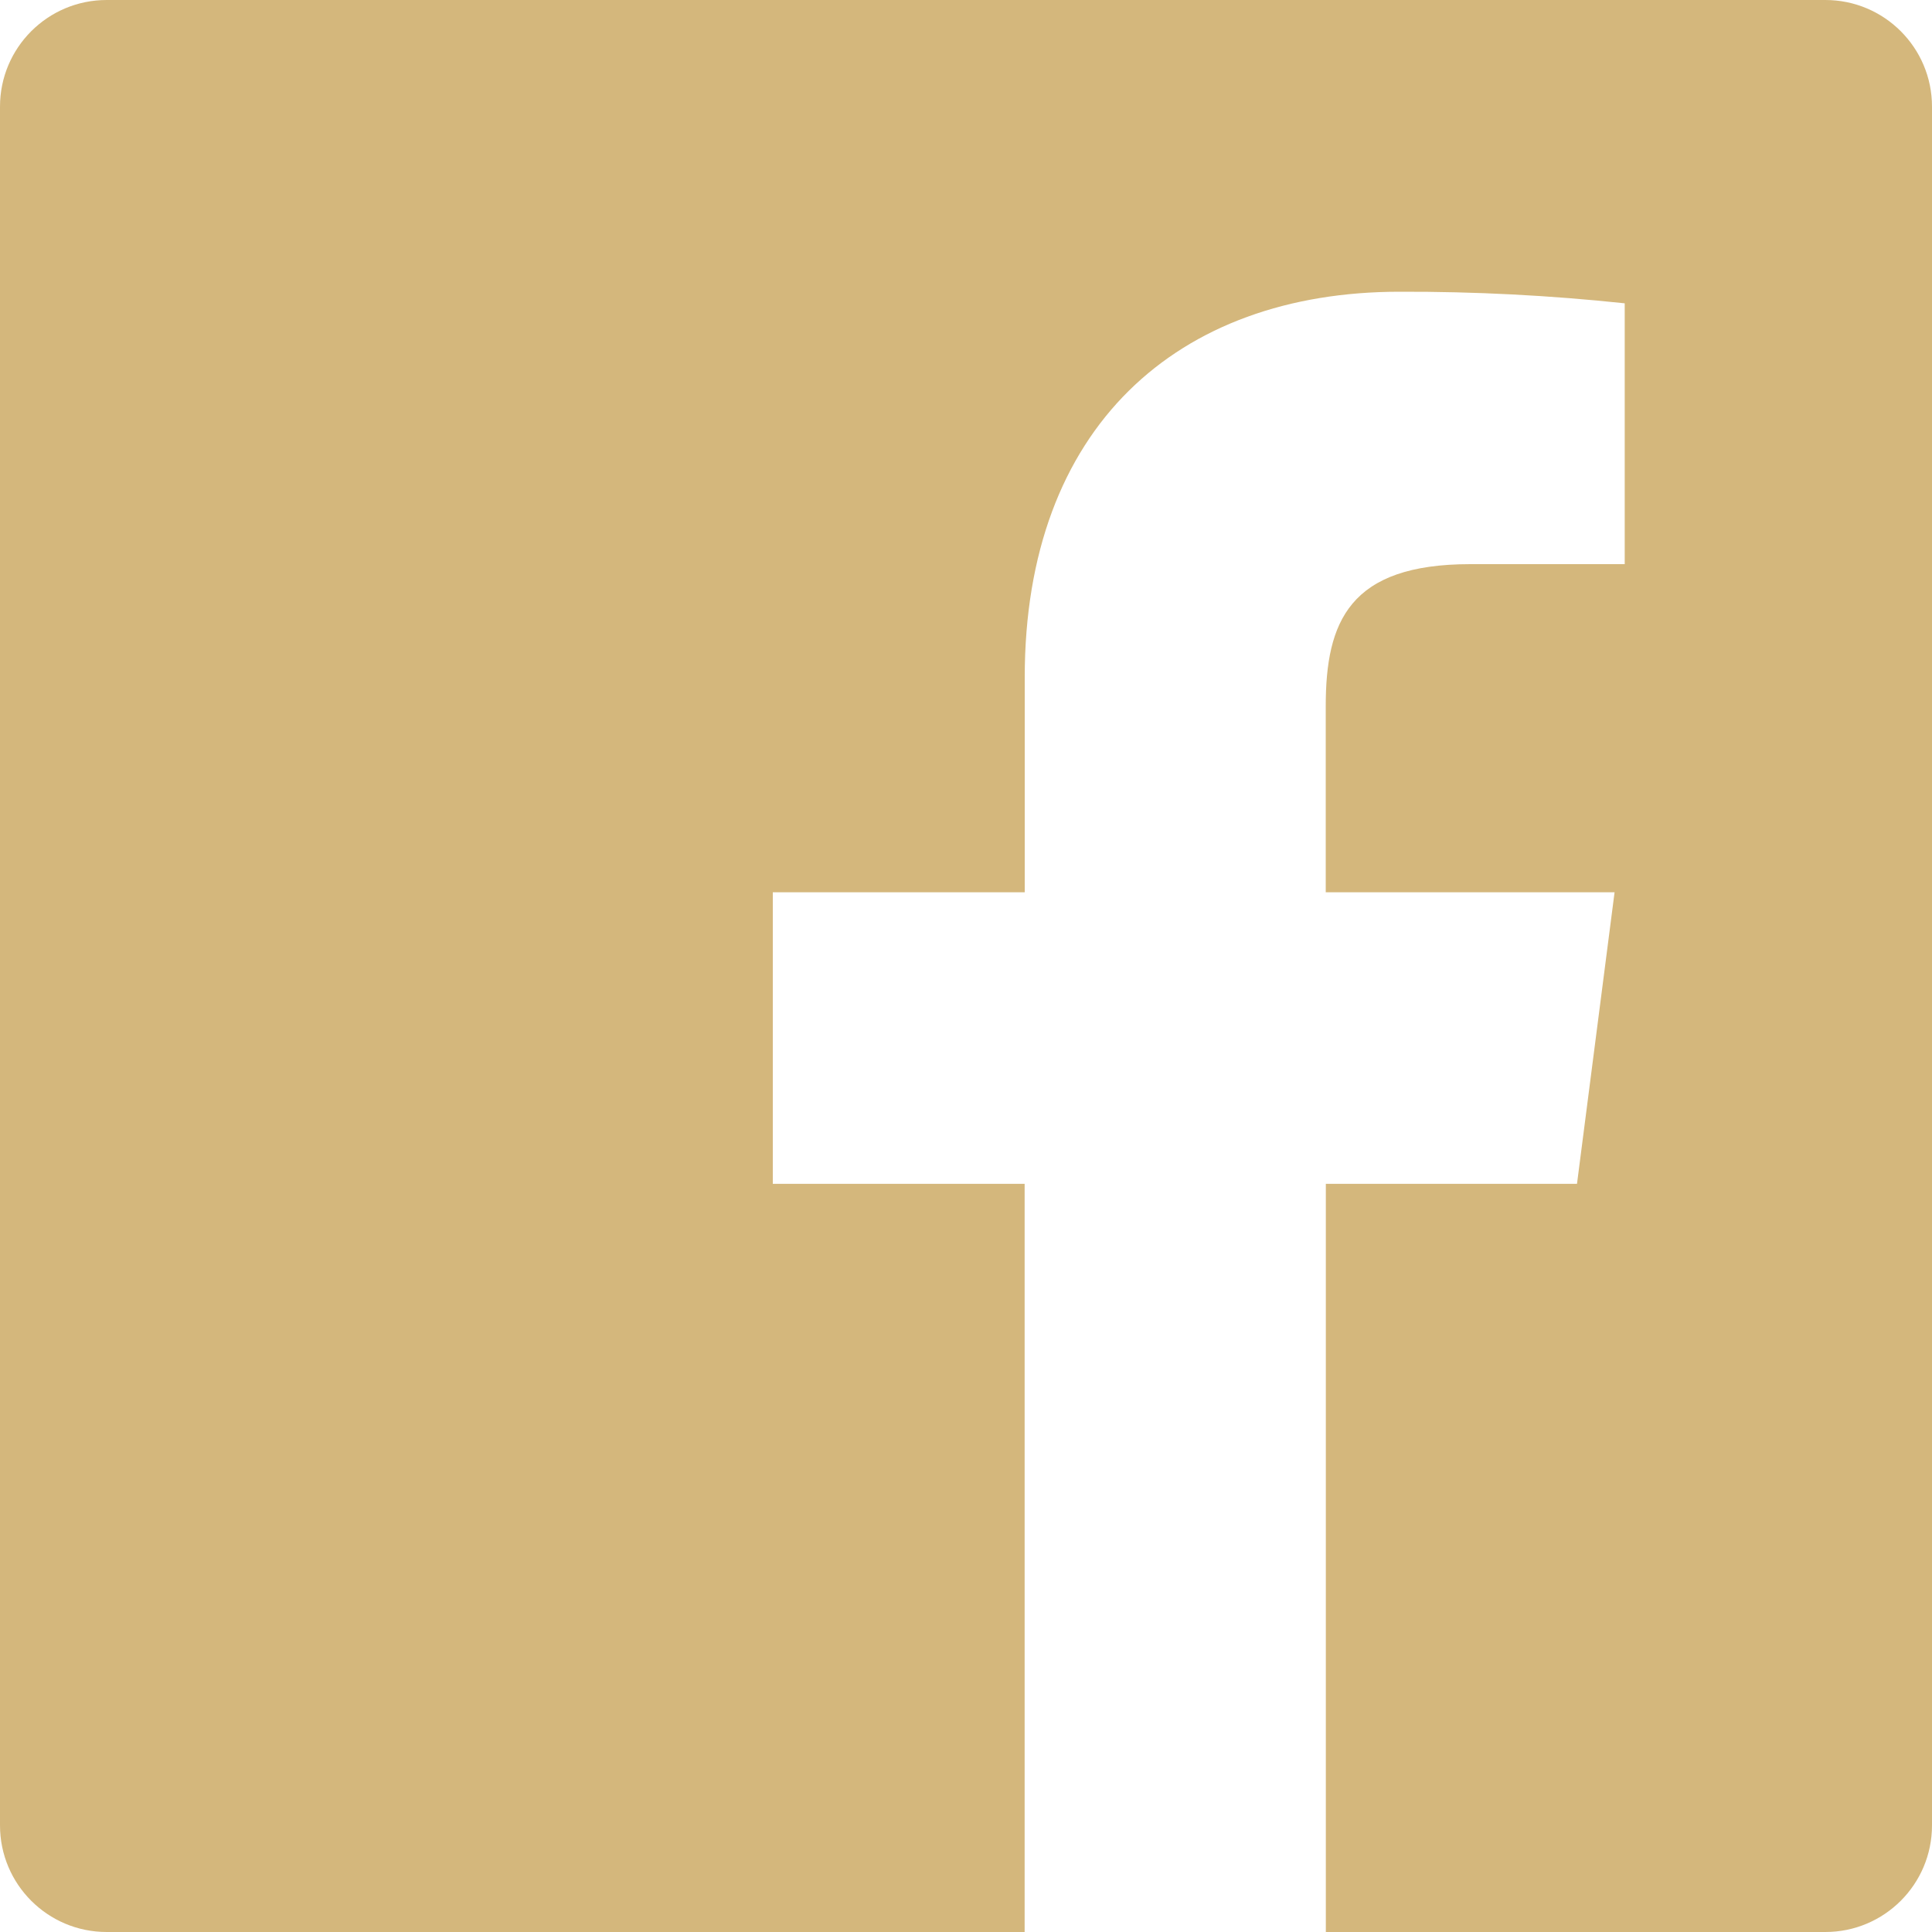 <svg width="40" height="40" viewBox="0 0 40 40" fill="none" xmlns="http://www.w3.org/2000/svg">
<path fill-rule="evenodd" clip-rule="evenodd" d="M27.45 40V24.51H32.65L33.428 18.474H27.448V14.62C27.448 12.872 27.934 11.68 30.442 11.68H33.638V6.28C32.09 6.115 30.535 6.035 28.978 6.04C24.37 6.04 21.216 8.854 21.216 14.02V18.474H16V24.51H21.214V40H2.208C0.988 40 0 39.012 0 37.792V2.208C0 0.988 0.988 0 2.208 0H37.792C39.012 0 40 0.988 40 2.208V37.792C40 39.012 39.012 40 37.792 40H27.45Z" fill="#D4B77C"/>
</svg>
